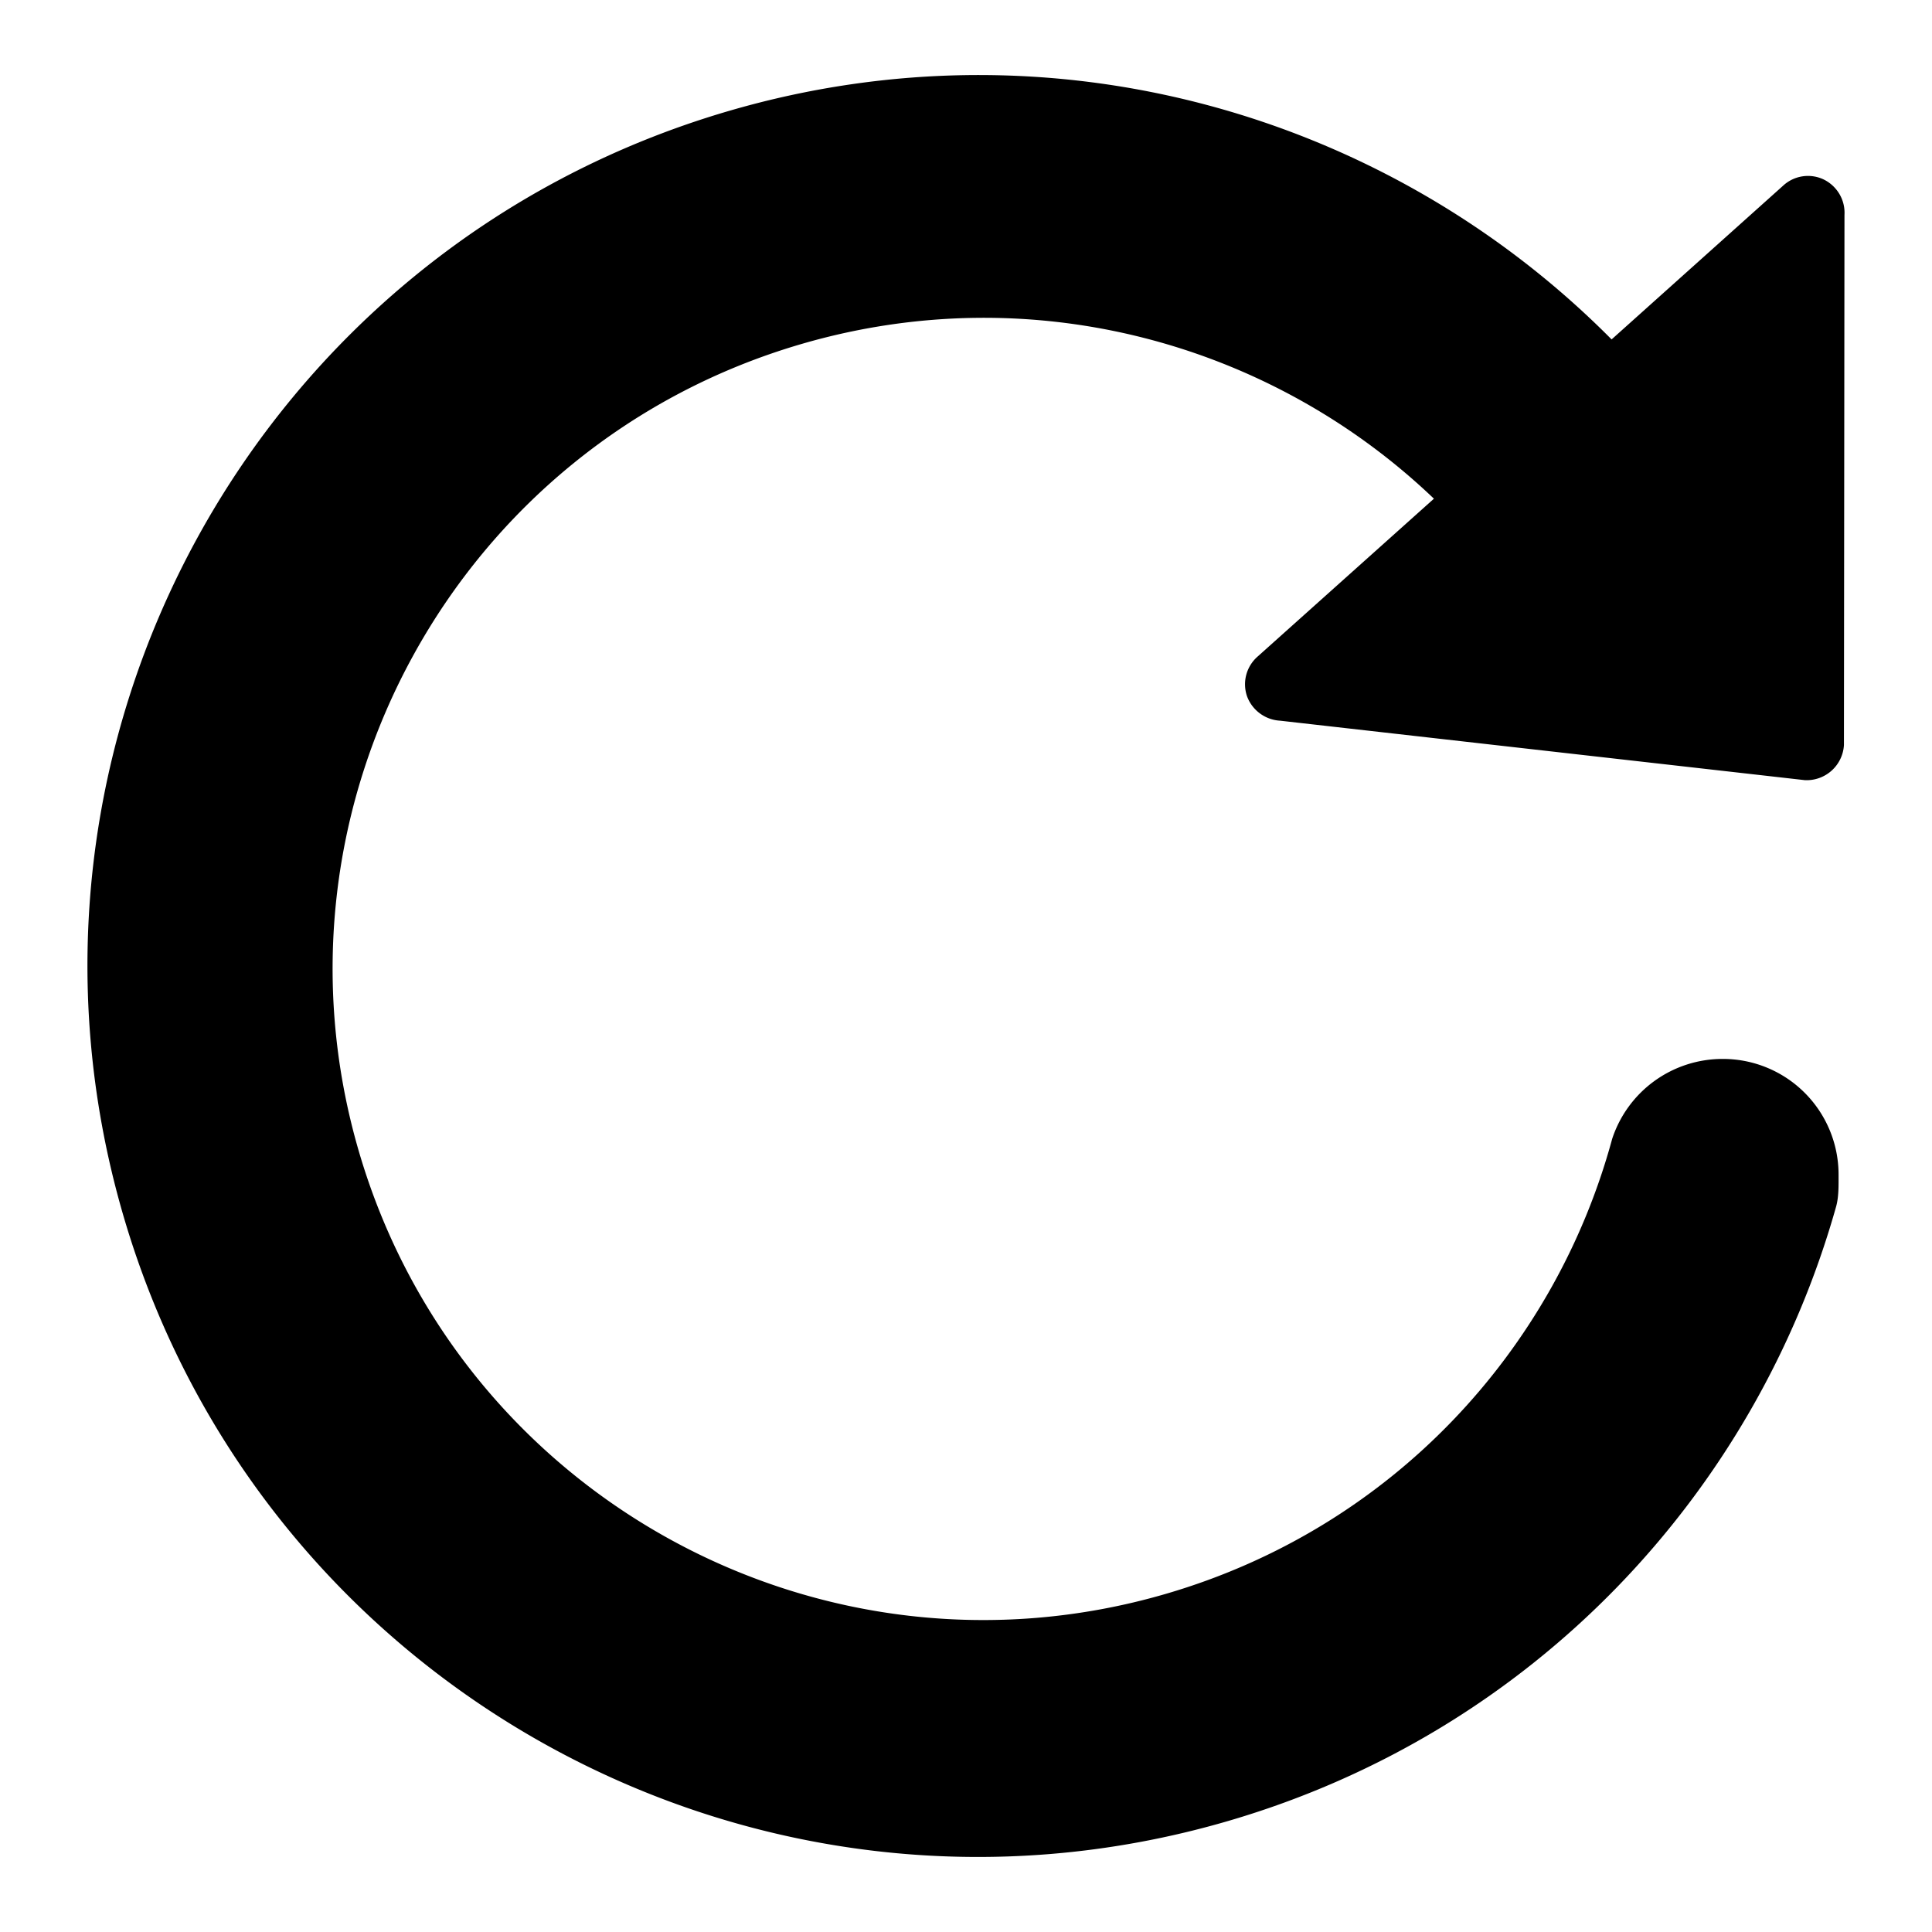 <?xml version="1.0" standalone="no"?><!DOCTYPE svg PUBLIC "-//W3C//DTD SVG 1.1//EN" "http://www.w3.org/Graphics/SVG/1.1/DTD/svg11.dtd"><svg t="1504615568873" class="icon" style="" viewBox="0 0 1024 1024" version="1.1" xmlns="http://www.w3.org/2000/svg" p-id="8207" xmlns:xlink="http://www.w3.org/1999/xlink" width="200" height="200"><defs><style type="text/css"></style></defs><path d="M972.616 99.676a19.702 19.702 0 0 0-6.185-4.628 19.395 19.395 0 0 0-21.381 3.4l-90.87 81.449C736.174 60.867 558.449 8.54 386.253 58.819 135.987 131.912-7.68 394.056 65.393 644.342s335.217 393.912 585.482 320.84c162.263-47.37 279.716-174.162 322.314-325.714 1.454-5.284 1.29-11.182 1.29-16.916a61.297 61.297 0 0 0-61.317-61.297 61.563 61.563 0 0 0-58.675 42.353c-30.433 112.108-116.716 206.193-236.442 241.132-182.886 53.412-374.436-51.569-427.848-234.496-53.391-182.907 51.61-374.477 234.496-427.889 122.614-35.799 249.16-0.389 335.319 81.961l-93.389 83.62a19.517 19.517 0 0 0-5.734 20.91c2.642 7.475 9.626 12.698 17.551 13.128l278.139 31.519a19.784 19.784 0 0 0 20.746-18.596l0.287-281.006a19.517 19.517 0 0 0-4.997-14.213z" p-id="8208"></path></svg>
